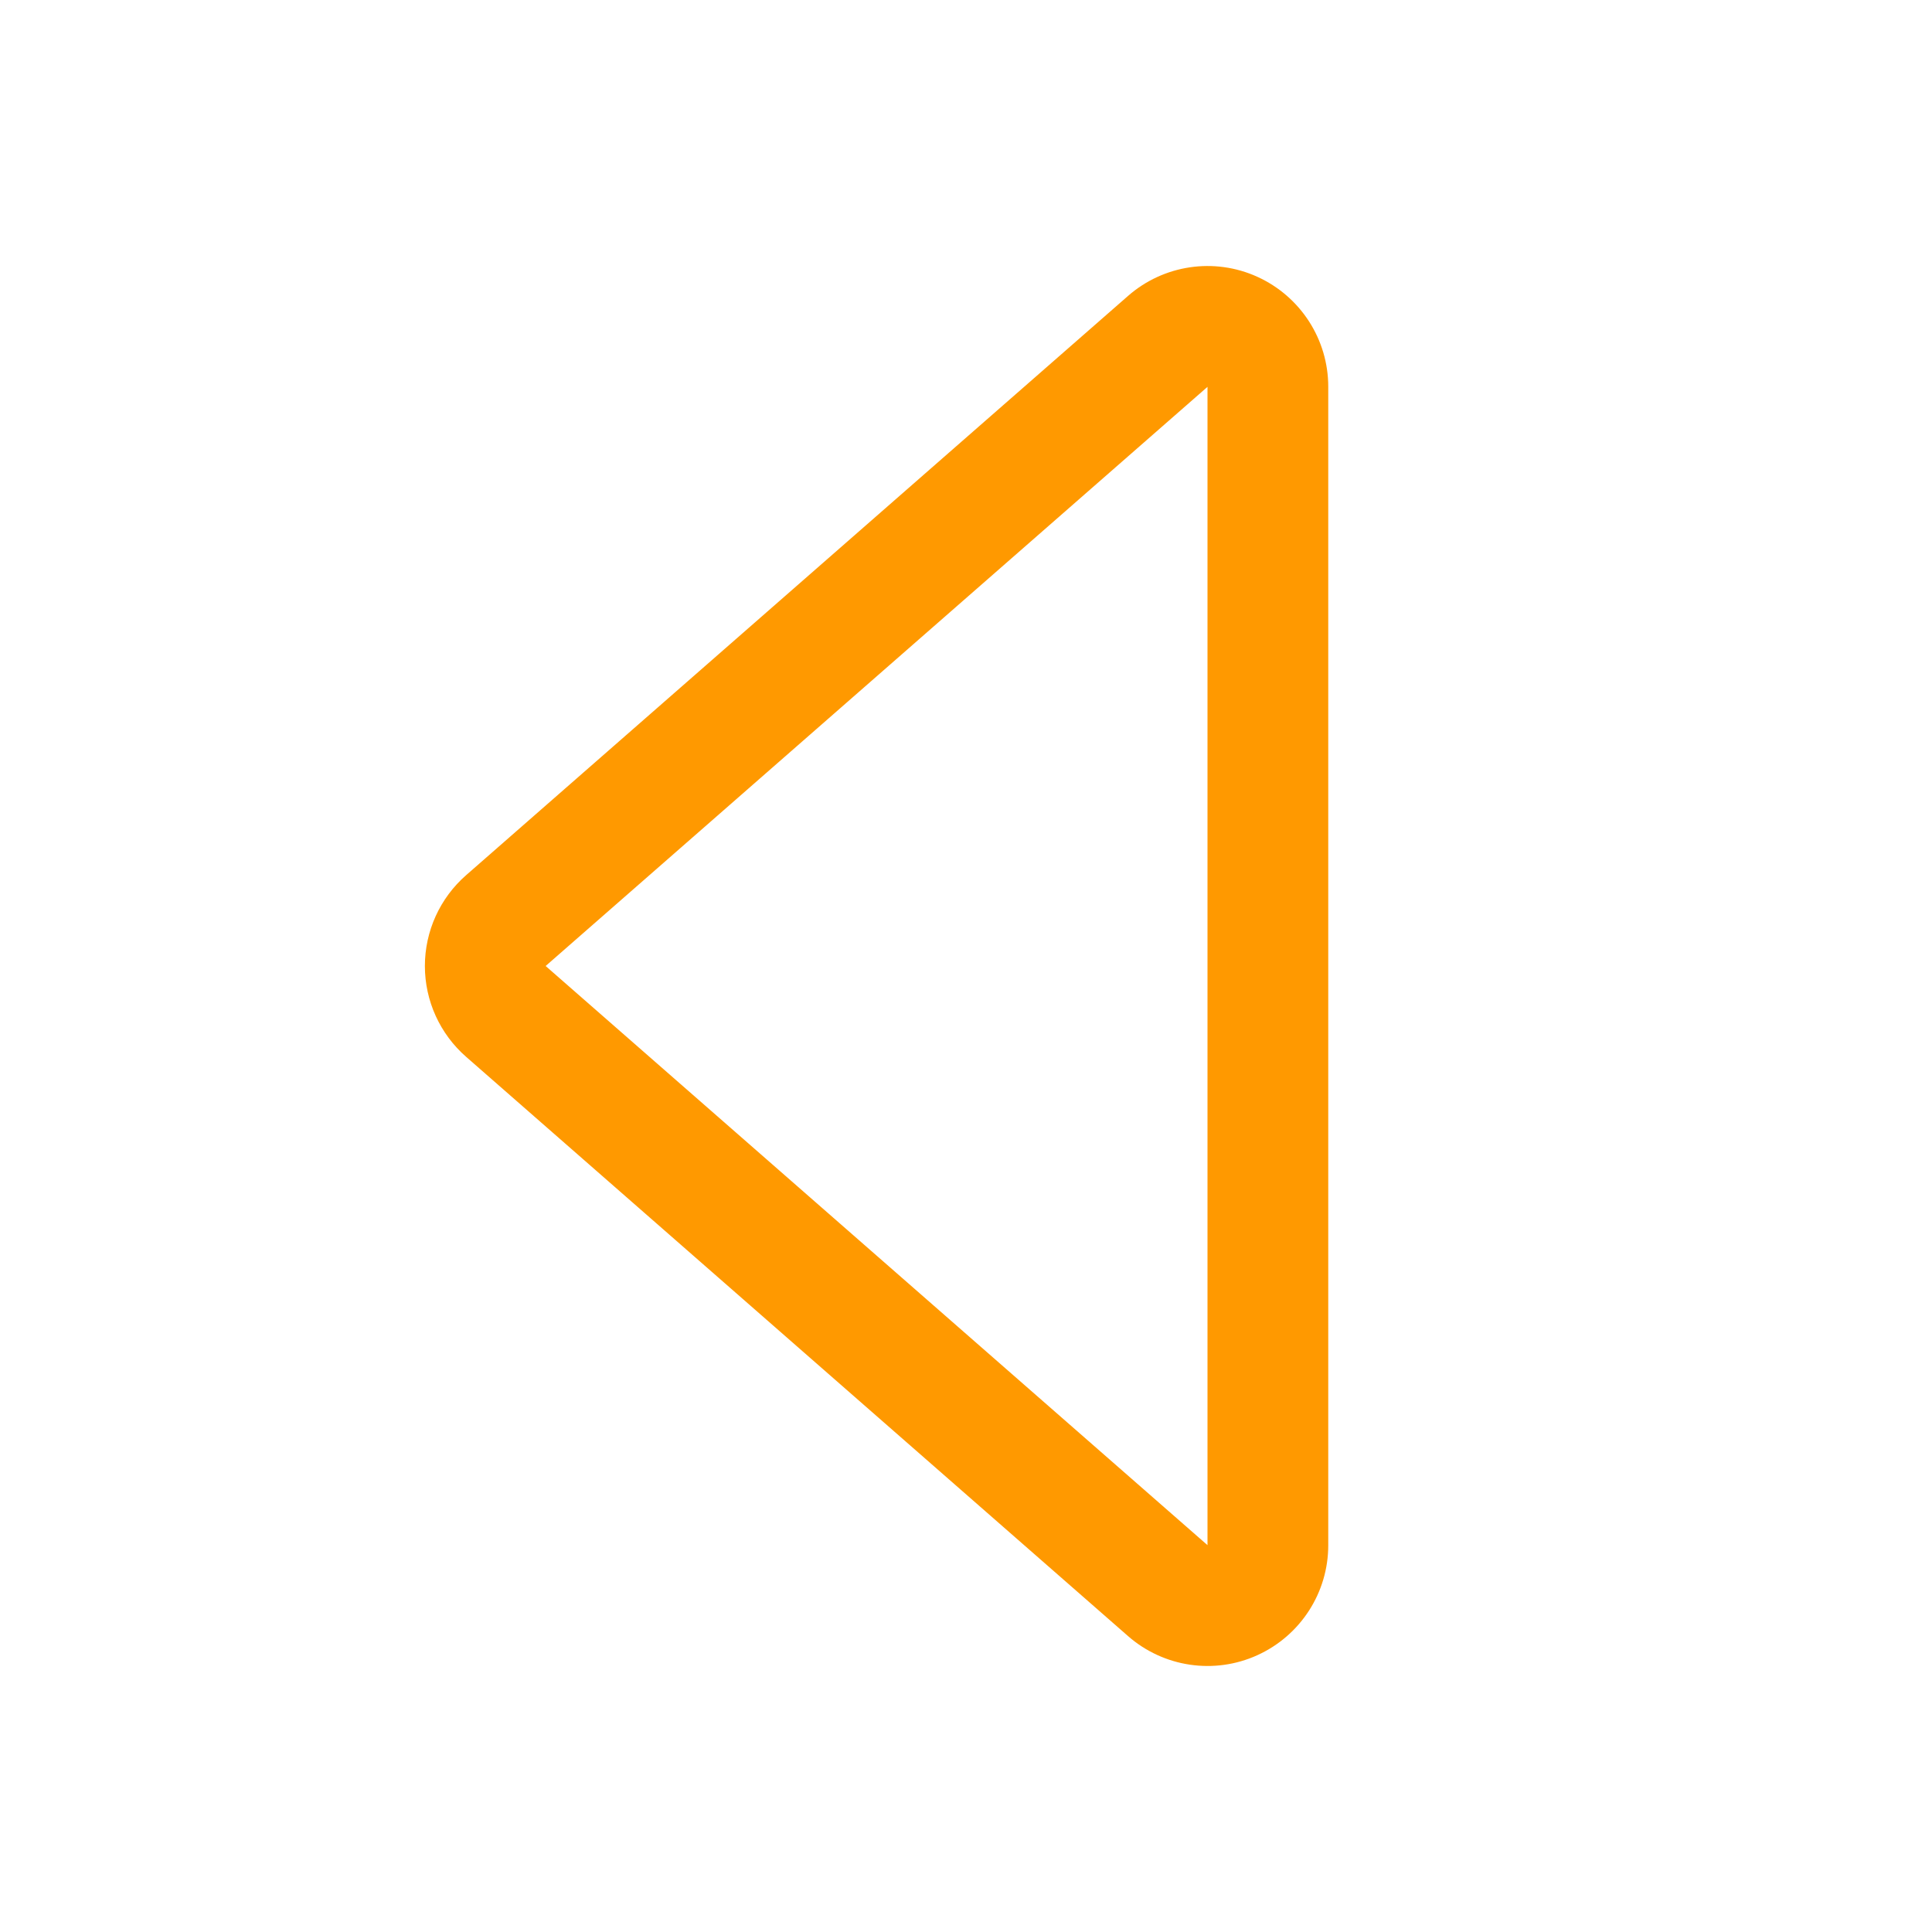 <?xml version="1.0" encoding="UTF-8"?>
<svg xmlns="http://www.w3.org/2000/svg" xmlns:xlink="http://www.w3.org/1999/xlink" width="100pt" height="100pt" viewBox="0 0 100 100" version="1.1">
<g id="surface1">
<path style=" stroke:none;fill-rule:nonzero;fill:rgb(100%,60%,0%);fill-opacity:1;" d="M 62.5 79.977 L 62.5 20.023 L 28.242 50 Z M 58.383 84.68 L 24.133 54.707 C 22.773 53.52 21.992 51.805 21.992 50 C 21.992 48.195 22.773 46.48 24.133 45.293 L 58.383 15.32 C 60.227 13.703 62.848 13.312 65.082 14.328 C 67.316 15.344 68.754 17.57 68.75 20.023 L 68.75 79.977 C 68.754 82.43 67.316 84.656 65.082 85.672 C 62.848 86.688 60.227 86.297 58.383 84.68 Z M 58.383 84.68 "/>
</g>
</svg>
